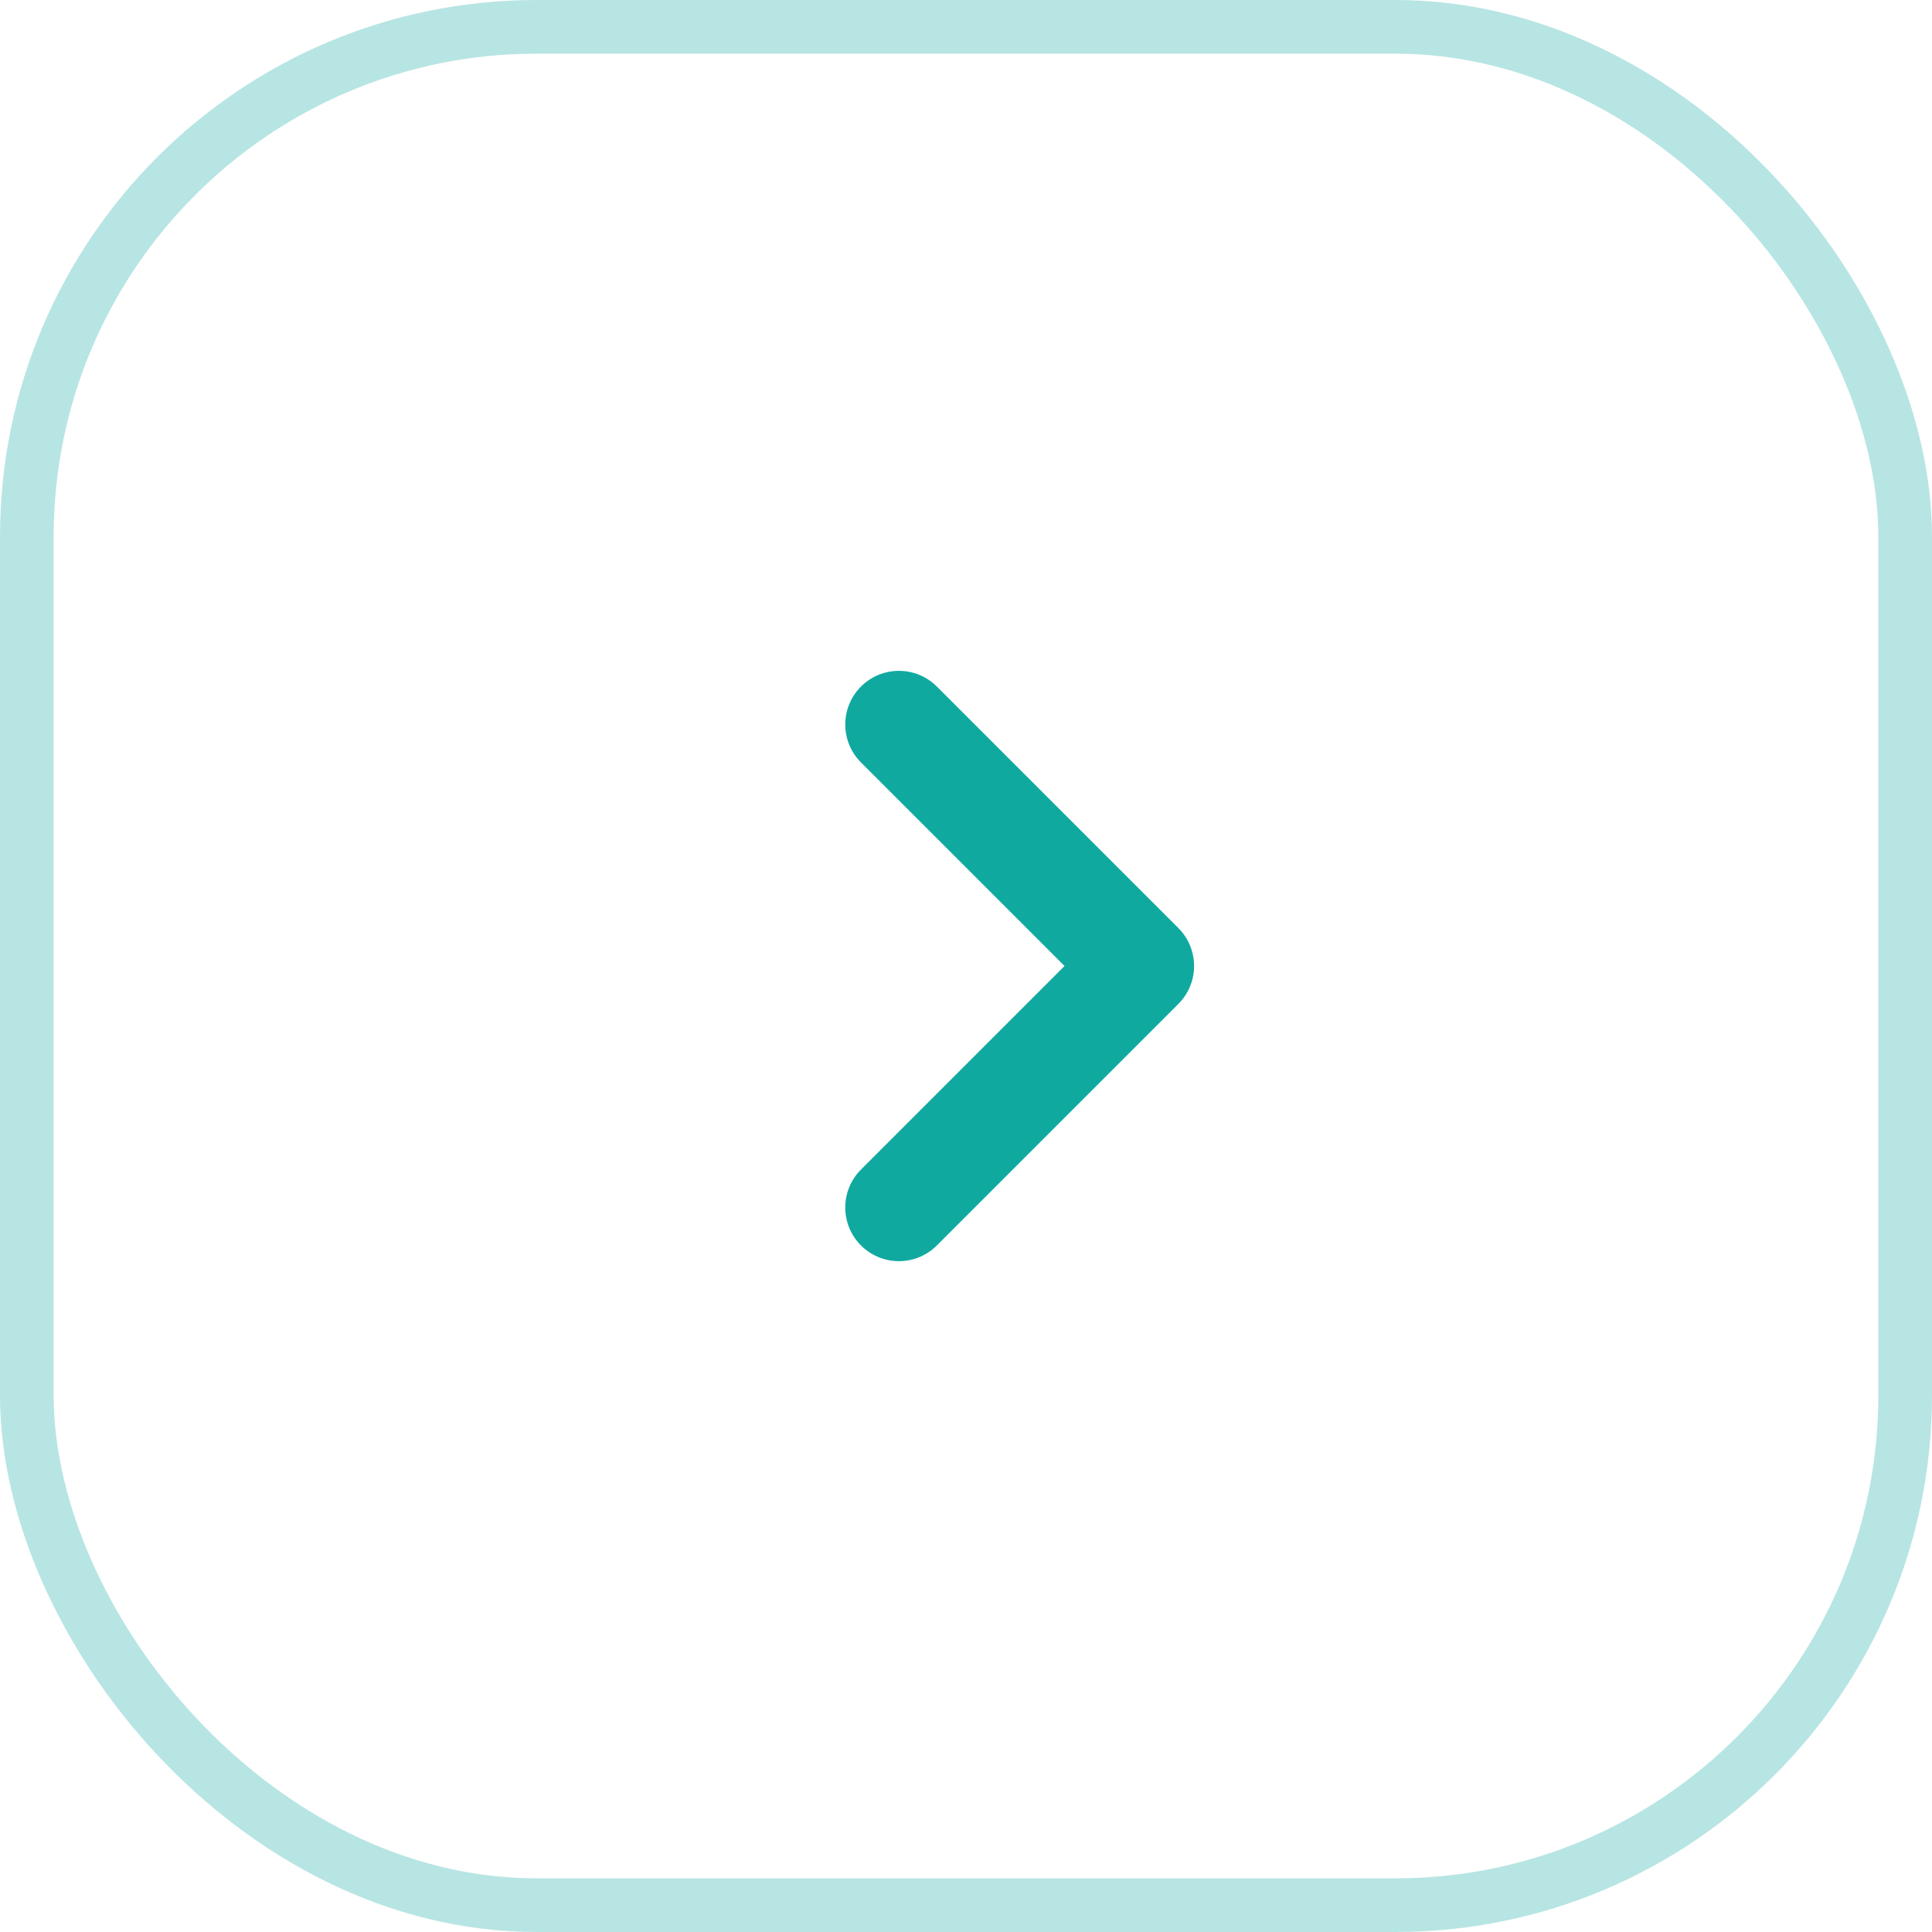 <svg width="36" height="36"  viewBox="0 0 36 36" fill="none" xmlns="http://www.w3.org/2000/svg"> <rect x="0.5" y="0.5" width="35" height="35" rx="9.5" stroke="#10A9A0" stroke-opacity="0.3"/>     <path d="M16.75 22.5L21.25 18L16.75 13.5" stroke="#10A9A0" stroke-width="2" stroke-linecap="round" stroke-linejoin="round"/></svg>